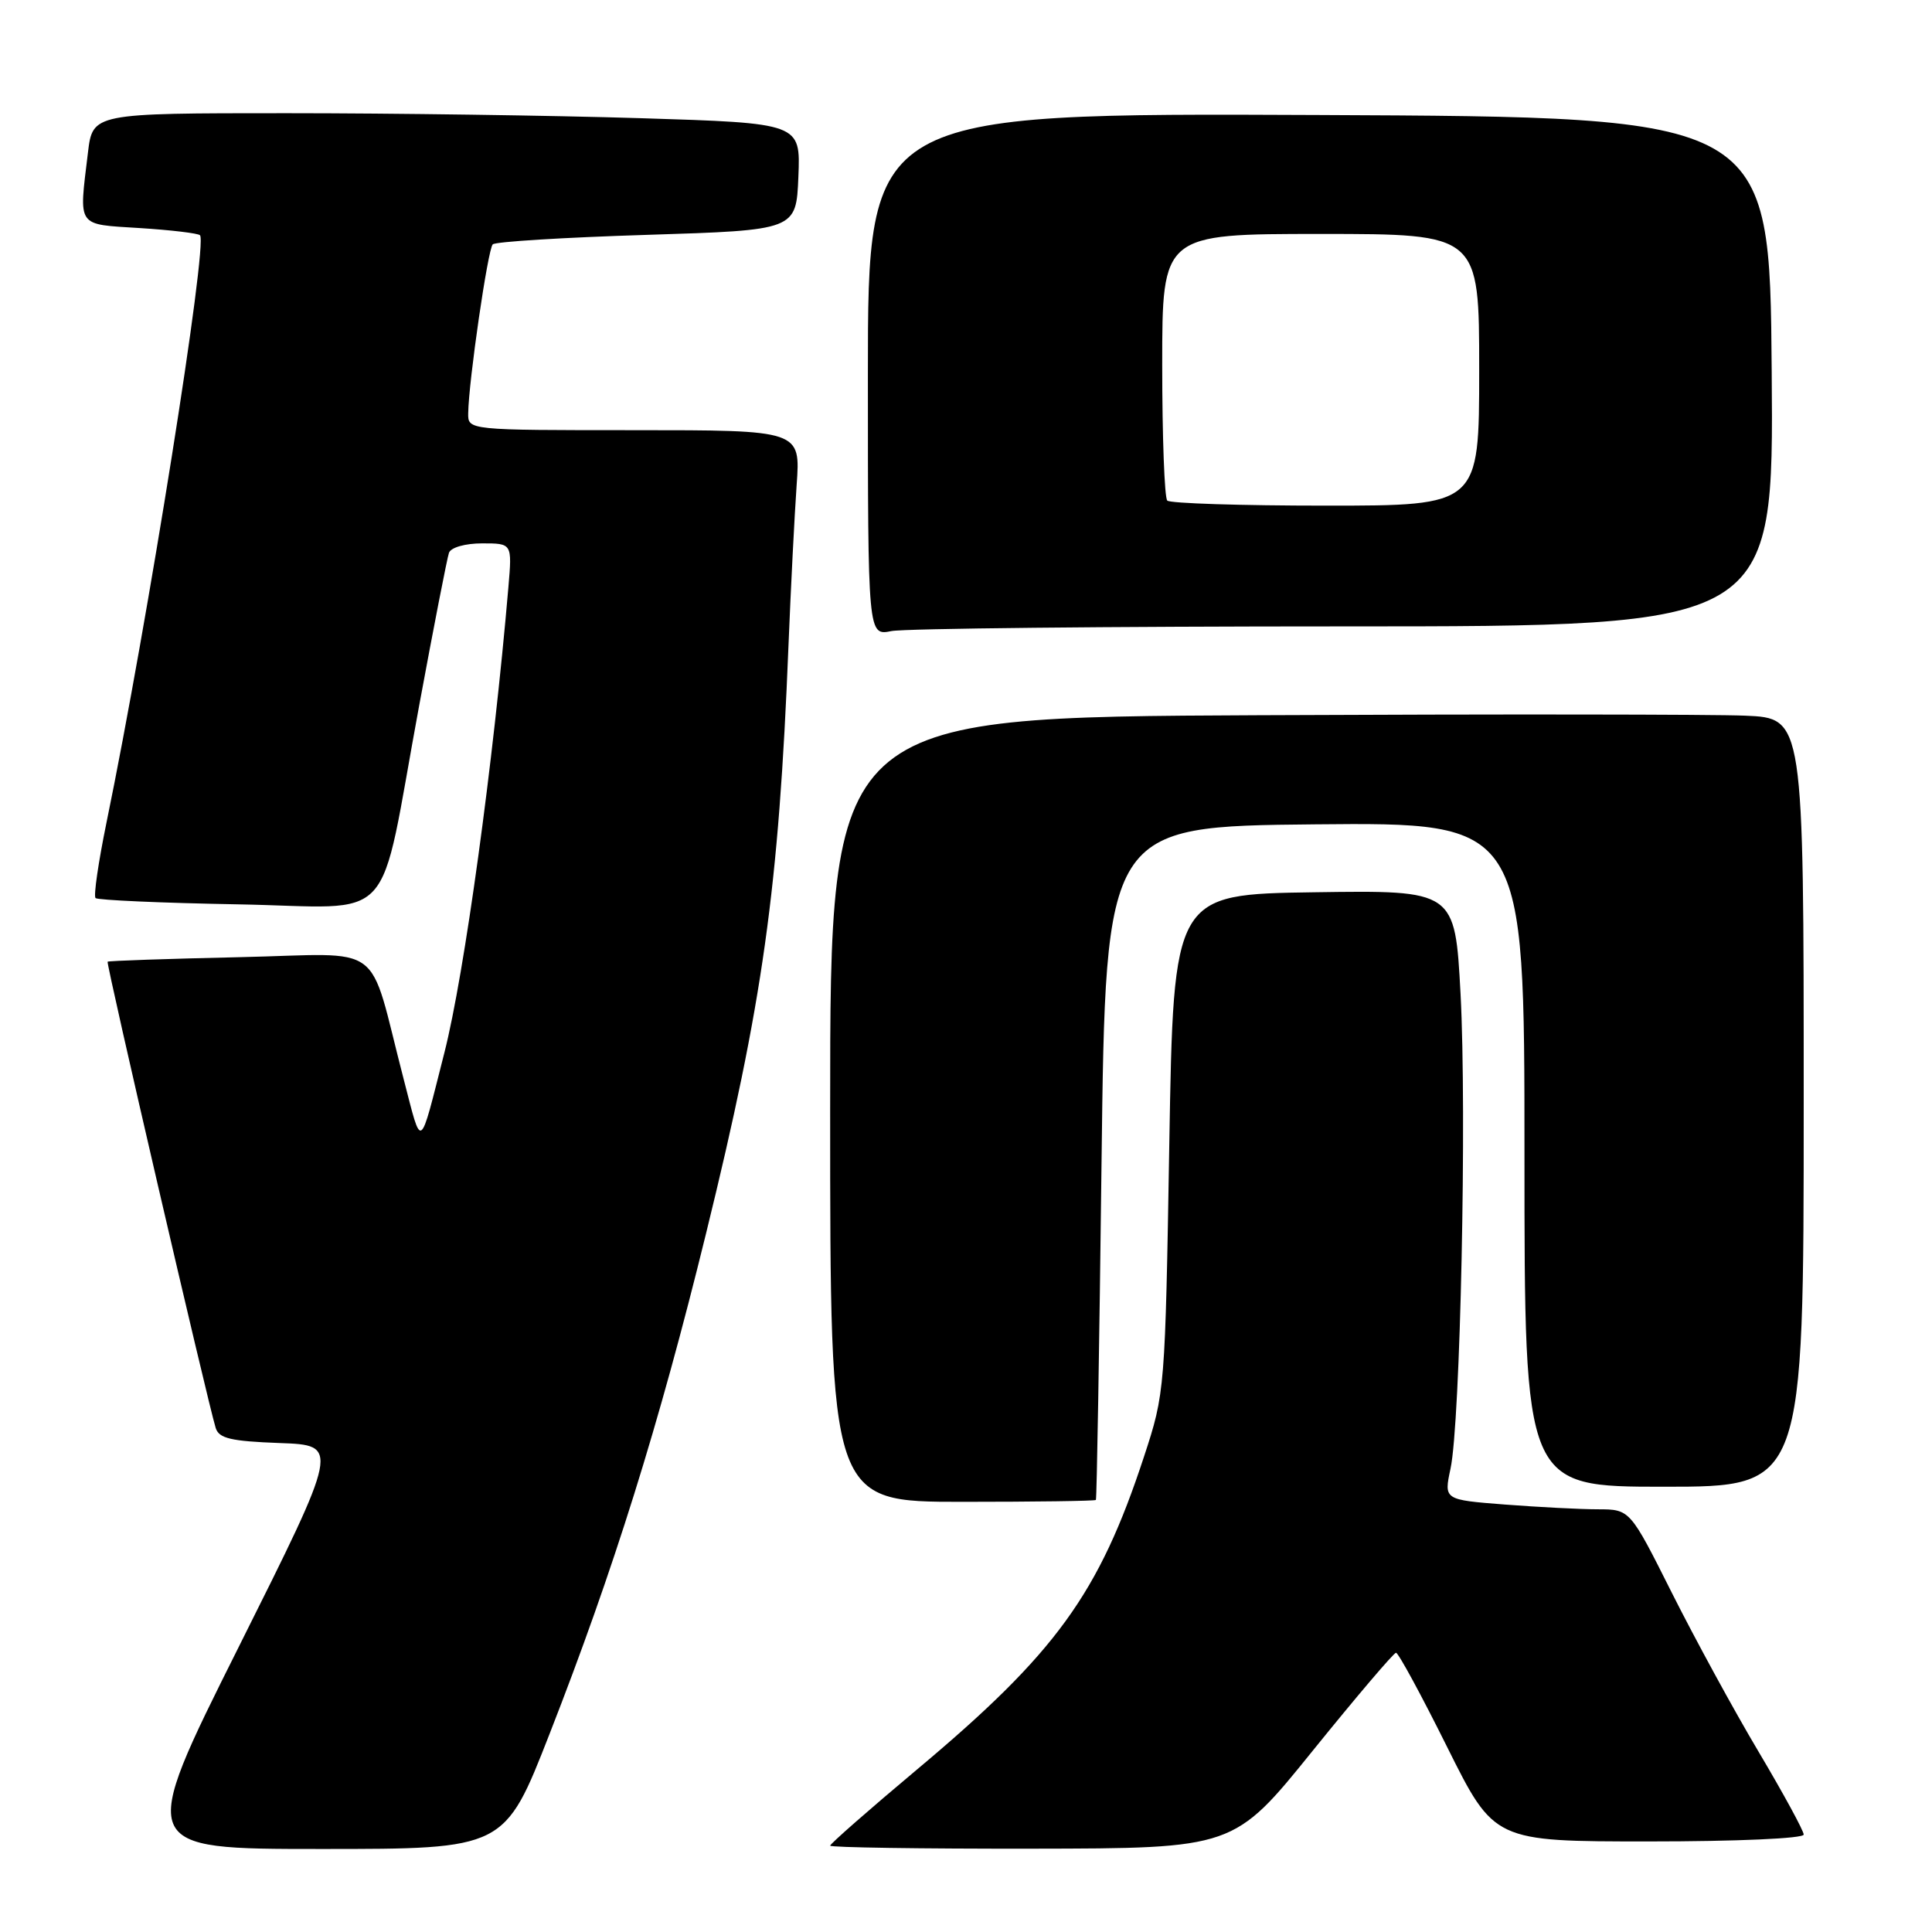 <?xml version="1.0" encoding="UTF-8" standalone="no"?>
<!DOCTYPE svg PUBLIC "-//W3C//DTD SVG 1.1//EN" "http://www.w3.org/Graphics/SVG/1.1/DTD/svg11.dtd" >
<svg xmlns="http://www.w3.org/2000/svg" xmlns:xlink="http://www.w3.org/1999/xlink" version="1.1" viewBox="0 0 256 256">
 <g >
 <path fill="currentColor"
d=" M 72.82 229.75 C 81.29 208.10 87.32 188.83 93.54 163.50 C 101.10 132.73 103.19 117.86 104.48 85.50 C 104.79 77.80 105.28 68.24 105.56 64.25 C 106.08 57.00 106.08 57.00 84.04 57.00 C 62.00 57.00 62.00 57.00 62.04 54.75 C 62.10 50.49 64.64 33.03 65.29 32.38 C 65.64 32.02 74.84 31.46 85.72 31.12 C 105.50 30.50 105.50 30.50 105.79 23.41 C 106.08 16.32 106.08 16.32 84.88 15.66 C 73.22 15.30 52.11 15.00 37.98 15.00 C 12.28 15.00 12.28 15.00 11.65 20.25 C 10.45 30.24 10.06 29.68 18.52 30.22 C 22.65 30.48 26.24 30.91 26.50 31.17 C 27.57 32.24 19.57 82.47 14.11 109.00 C 13.04 114.22 12.38 118.72 12.66 119.00 C 12.94 119.27 21.42 119.65 31.51 119.83 C 52.94 120.21 50.00 123.44 55.54 93.50 C 57.47 83.05 59.25 73.94 59.49 73.25 C 59.75 72.54 61.63 72.00 63.90 72.00 C 67.86 72.00 67.86 72.00 67.37 77.75 C 65.38 101.06 61.53 129.13 58.88 139.50 C 55.51 152.74 55.95 152.45 53.49 143.00 C 48.64 124.36 51.39 126.40 31.77 126.83 C 22.27 127.04 14.39 127.31 14.26 127.43 C 14.03 127.64 27.48 185.63 28.58 189.21 C 29.01 190.60 30.59 190.97 37.06 191.21 C 45.00 191.50 45.00 191.50 31.62 218.25 C 18.24 245.00 18.24 245.00 42.55 245.00 C 66.86 245.00 66.86 245.00 72.82 229.75 Z  M 173.96 231.96 C 179.72 224.83 184.68 219.00 184.98 219.00 C 185.29 219.00 188.34 224.62 191.76 231.50 C 197.99 244.00 197.99 244.00 218.49 244.00 C 230.10 244.00 239.00 243.61 239.00 243.09 C 239.00 242.59 236.31 237.65 233.02 232.11 C 229.72 226.57 224.55 217.07 221.51 211.02 C 215.98 200.00 215.98 200.00 211.74 199.99 C 209.41 199.99 203.86 199.70 199.41 199.36 C 191.32 198.73 191.32 198.73 192.20 194.61 C 193.51 188.52 194.37 147.47 193.53 131.68 C 192.79 117.96 192.79 117.96 174.15 118.23 C 155.50 118.50 155.50 118.50 154.94 151.50 C 154.39 184.21 154.36 184.57 151.59 193.00 C 145.61 211.21 139.93 219.04 121.47 234.50 C 115.16 239.79 110.00 244.32 110.00 244.56 C 110.00 244.80 122.04 244.98 136.75 244.96 C 163.50 244.92 163.50 244.92 173.96 231.96 Z  M 145.21 198.75 C 145.33 198.61 145.67 178.48 145.96 154.00 C 146.50 109.50 146.50 109.50 174.25 109.23 C 202.00 108.97 202.00 108.97 202.00 152.98 C 202.00 197.00 202.00 197.00 220.50 197.00 C 239.00 197.00 239.00 197.00 239.00 146.08 C 239.00 95.16 239.00 95.16 231.25 94.83 C 226.99 94.65 197.96 94.62 166.75 94.77 C 110.00 95.03 110.00 95.03 110.00 147.02 C 110.00 199.00 110.00 199.00 127.50 199.00 C 137.12 199.00 145.10 198.89 145.21 198.75 Z  M 178.14 83.00 C 235.03 83.00 235.03 83.00 234.76 49.25 C 234.50 15.50 234.50 15.50 174.75 15.24 C 115.00 14.98 115.00 14.98 115.00 49.62 C 115.00 84.25 115.00 84.25 118.12 83.62 C 119.84 83.28 146.85 83.00 178.14 83.00 Z  M 154.67 66.33 C 154.30 65.97 154.00 57.87 154.00 48.33 C 154.00 31.00 154.00 31.00 175.00 31.00 C 196.00 31.00 196.00 31.00 196.00 49.00 C 196.00 67.00 196.00 67.00 175.67 67.00 C 164.48 67.00 155.03 66.70 154.67 66.33 Z "/>
</g>
</svg>